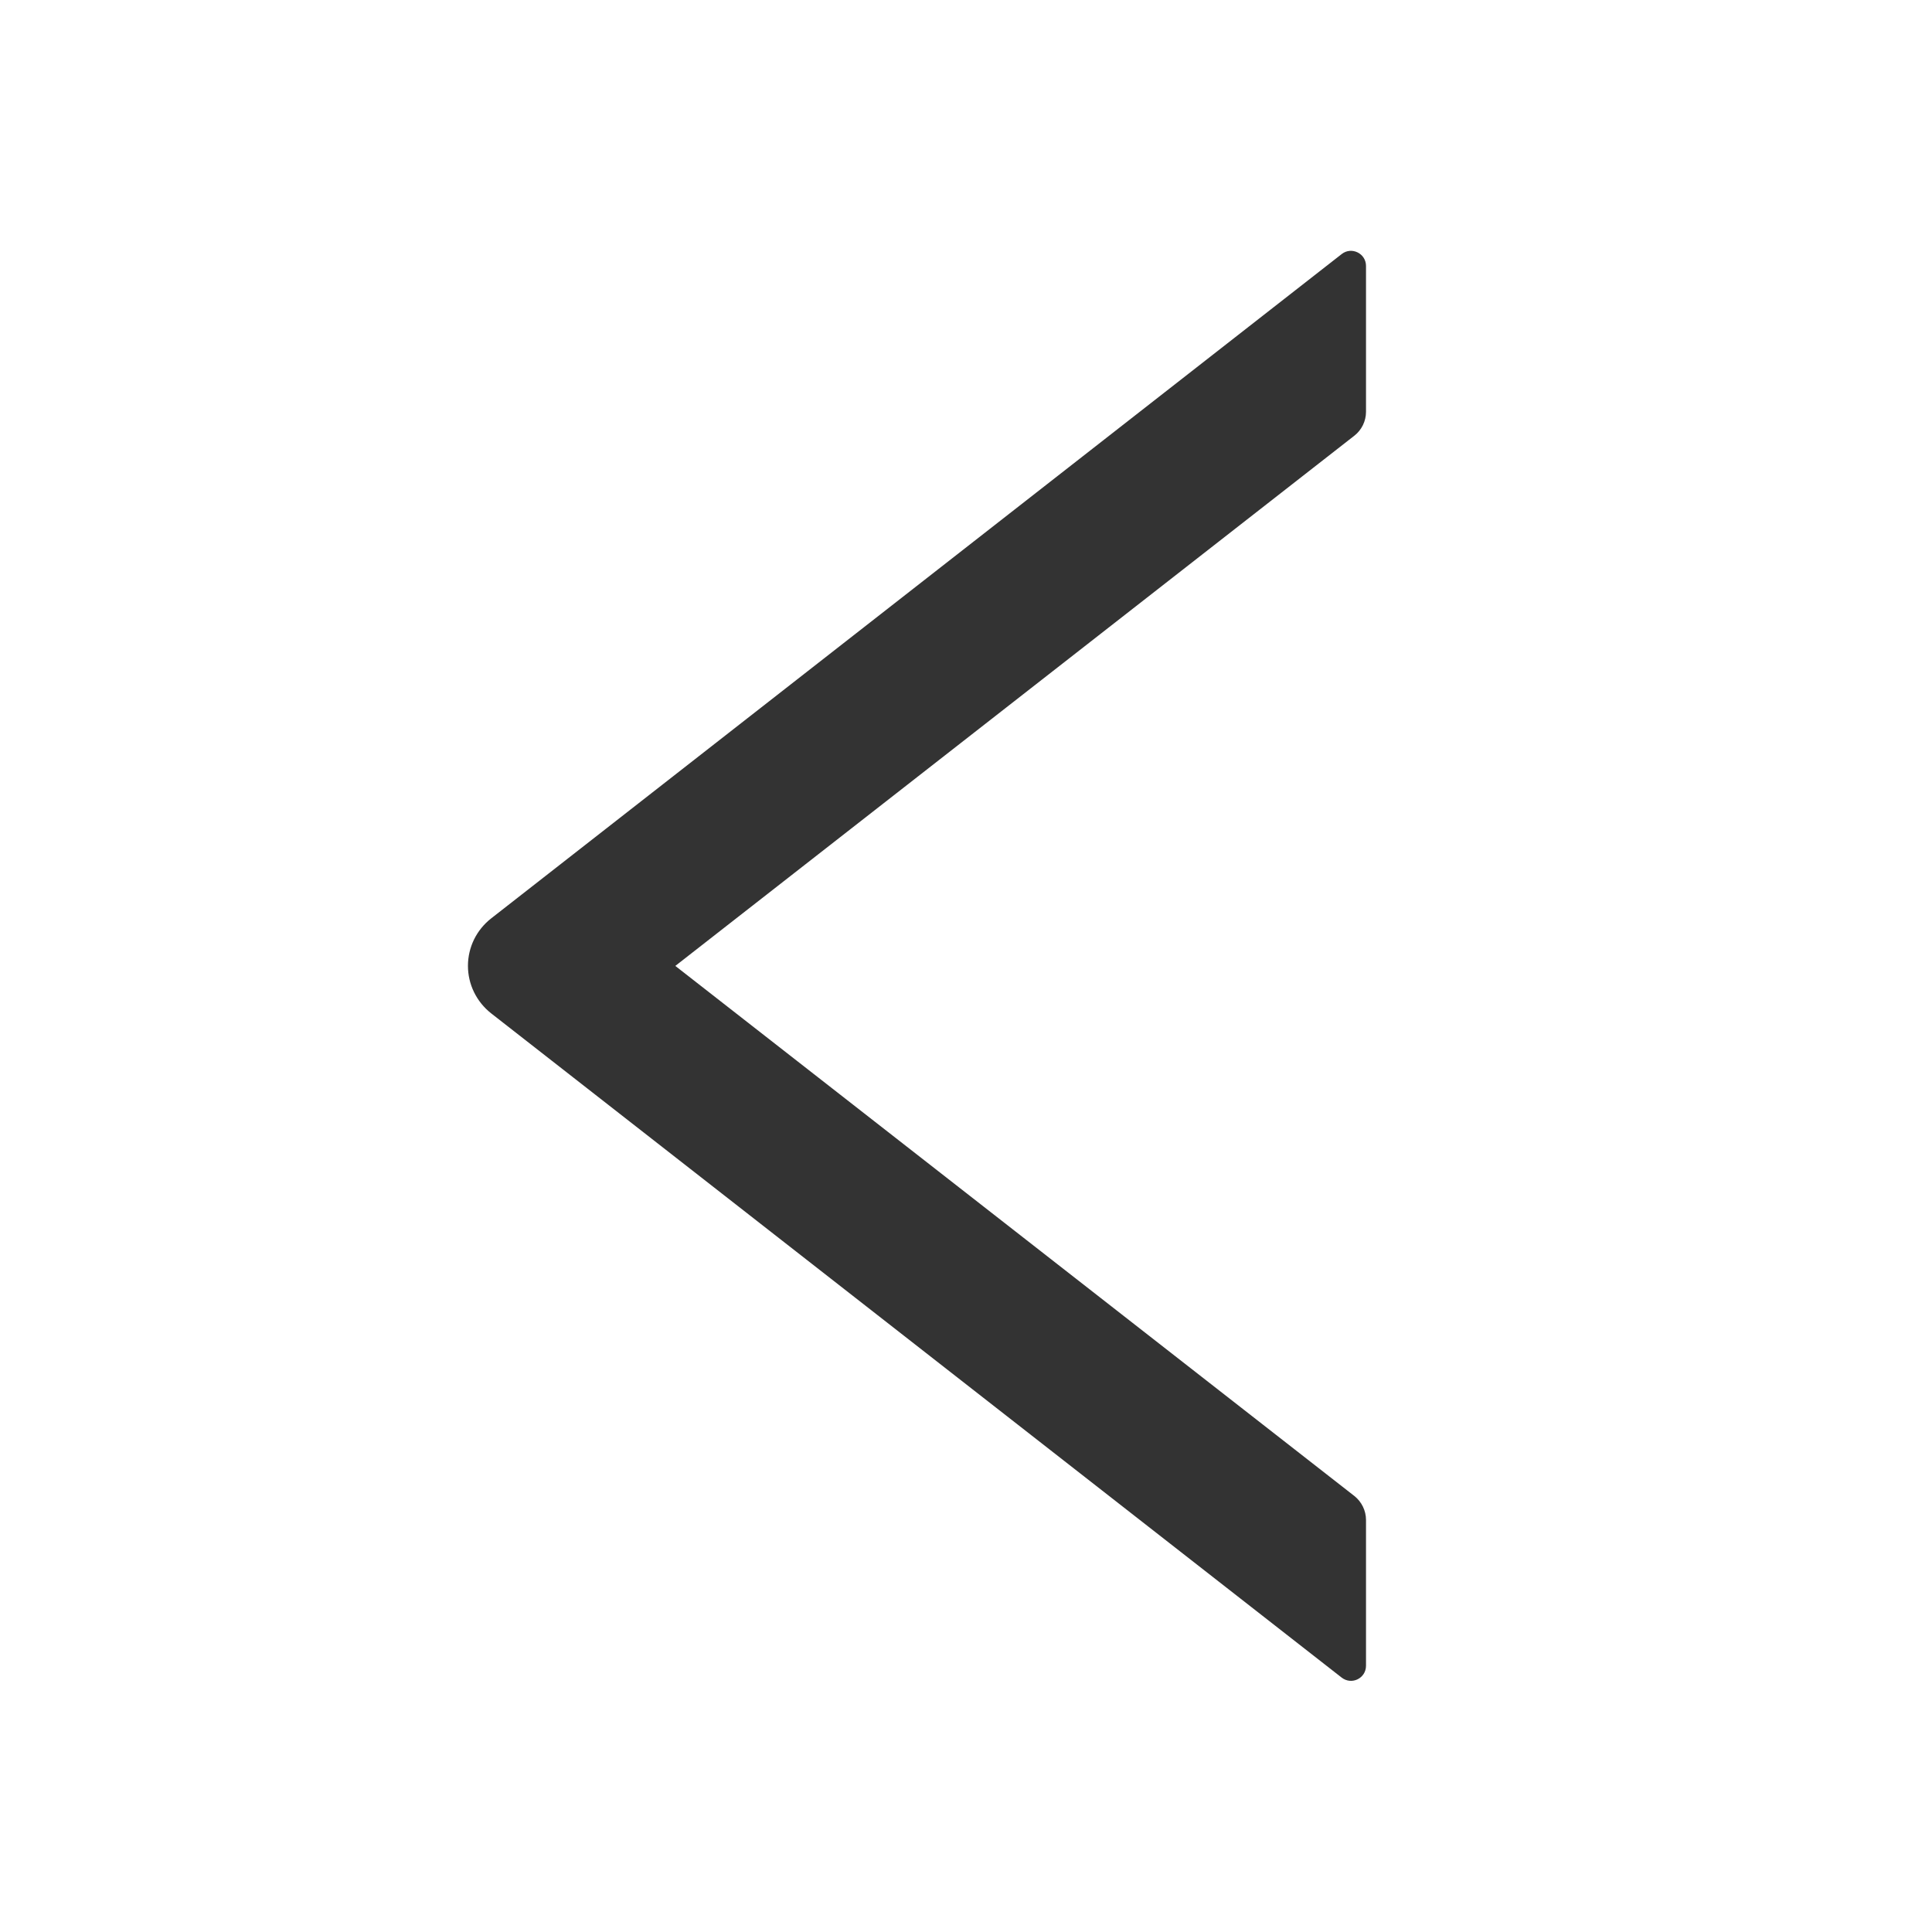 <svg width="24" height="24" viewBox="0 0 24 24" fill="none" xmlns="http://www.w3.org/2000/svg">
<path d="M16.969 5.116V3.304C16.969 3.147 16.789 3.06 16.667 3.156L6.101 11.409C6.012 11.479 5.939 11.568 5.889 11.67C5.839 11.772 5.813 11.885 5.813 11.998C5.813 12.112 5.839 12.224 5.889 12.326C5.939 12.428 6.012 12.518 6.101 12.588L16.667 20.84C16.791 20.936 16.969 20.849 16.969 20.692V18.881C16.969 18.766 16.915 18.656 16.826 18.585L8.389 11.999L16.826 5.411C16.915 5.341 16.969 5.231 16.969 5.116Z" fill="#333333"/>
</svg>
